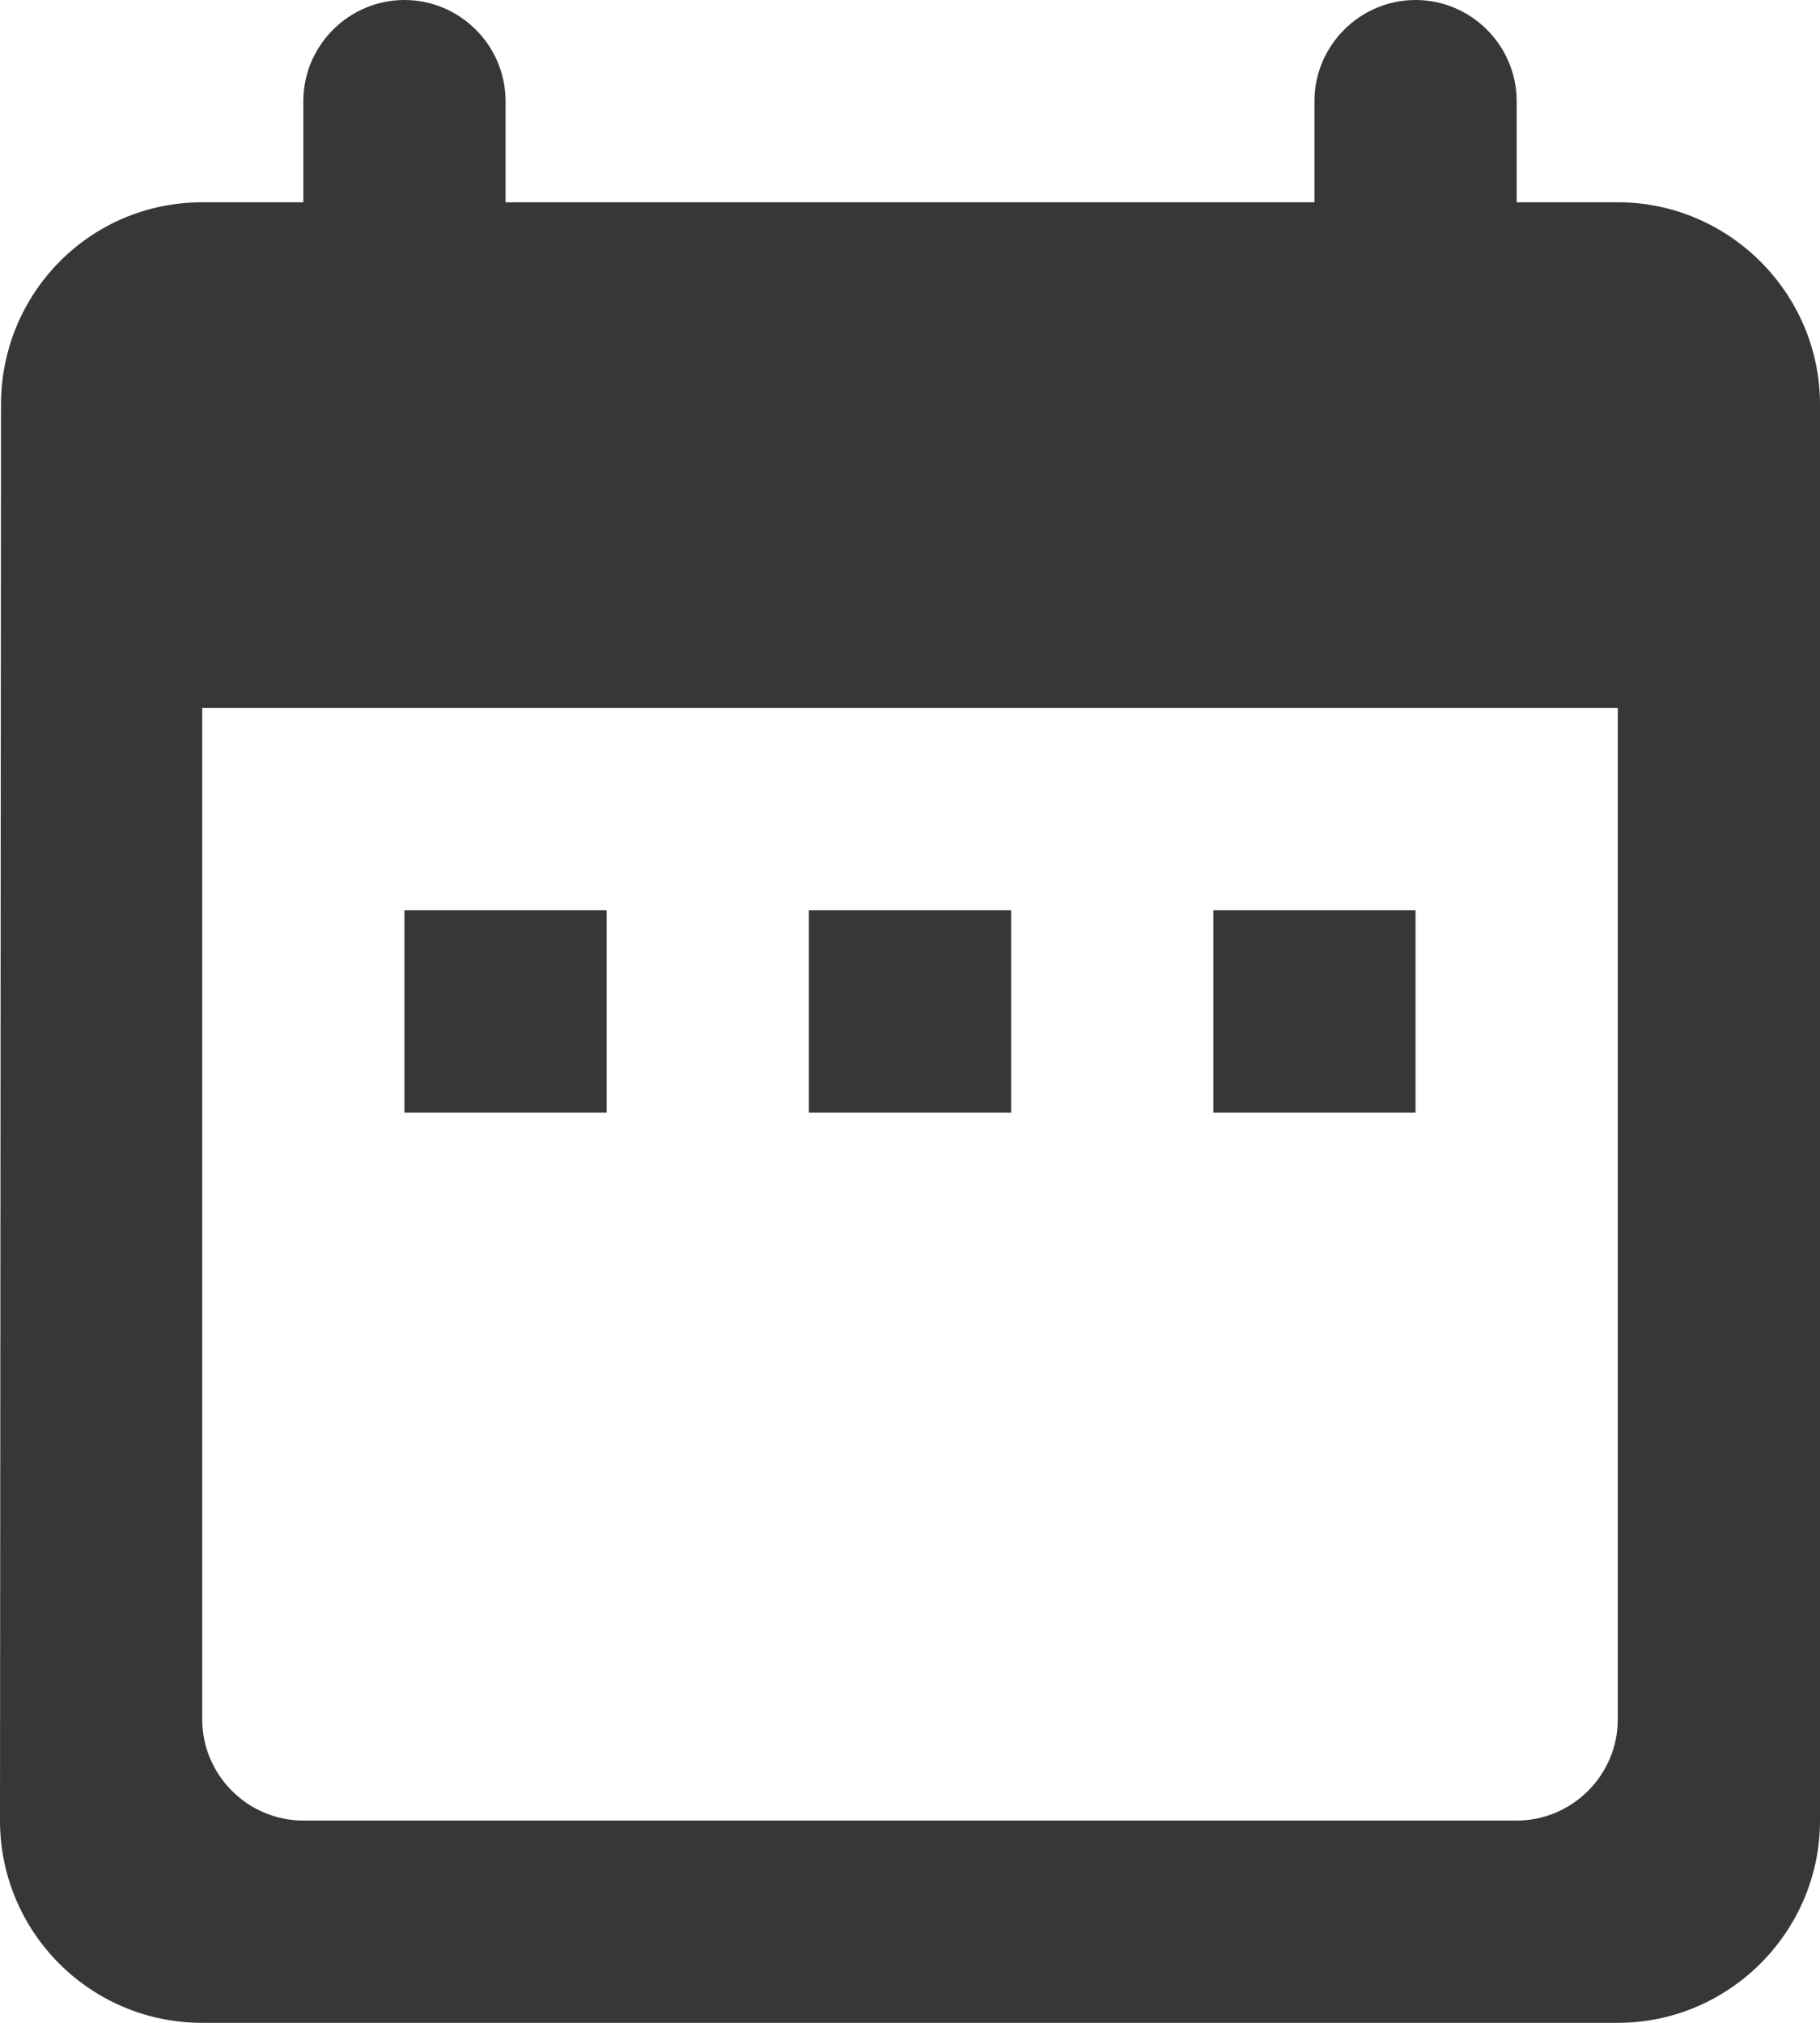 <svg width="18" height="20" viewBox="0 0 18 20" fill="none" xmlns="http://www.w3.org/2000/svg">
<path d="M16 2H15V1C15 0.45 14.55 0 14 0C13.45 0 13 0.45 13 1V2H5V1C5 0.45 4.55 0 4 0C3.45 0 3 0.45 3 1V2H2C0.89 2 0.01 2.9 0.01 4L0 18C0 19.1 0.89 20 2 20H16C17.1 20 18 19.1 18 18V4C18 2.9 17.1 2 16 2ZM16 17C16 17.55 15.55 18 15 18H3C2.45 18 2 17.55 2 17V7H16V17ZM4 9H6V11H4V9ZM8 9H10V11H8V9ZM12 9H14V11H12V9Z" fill="#373737"/>
</svg>

